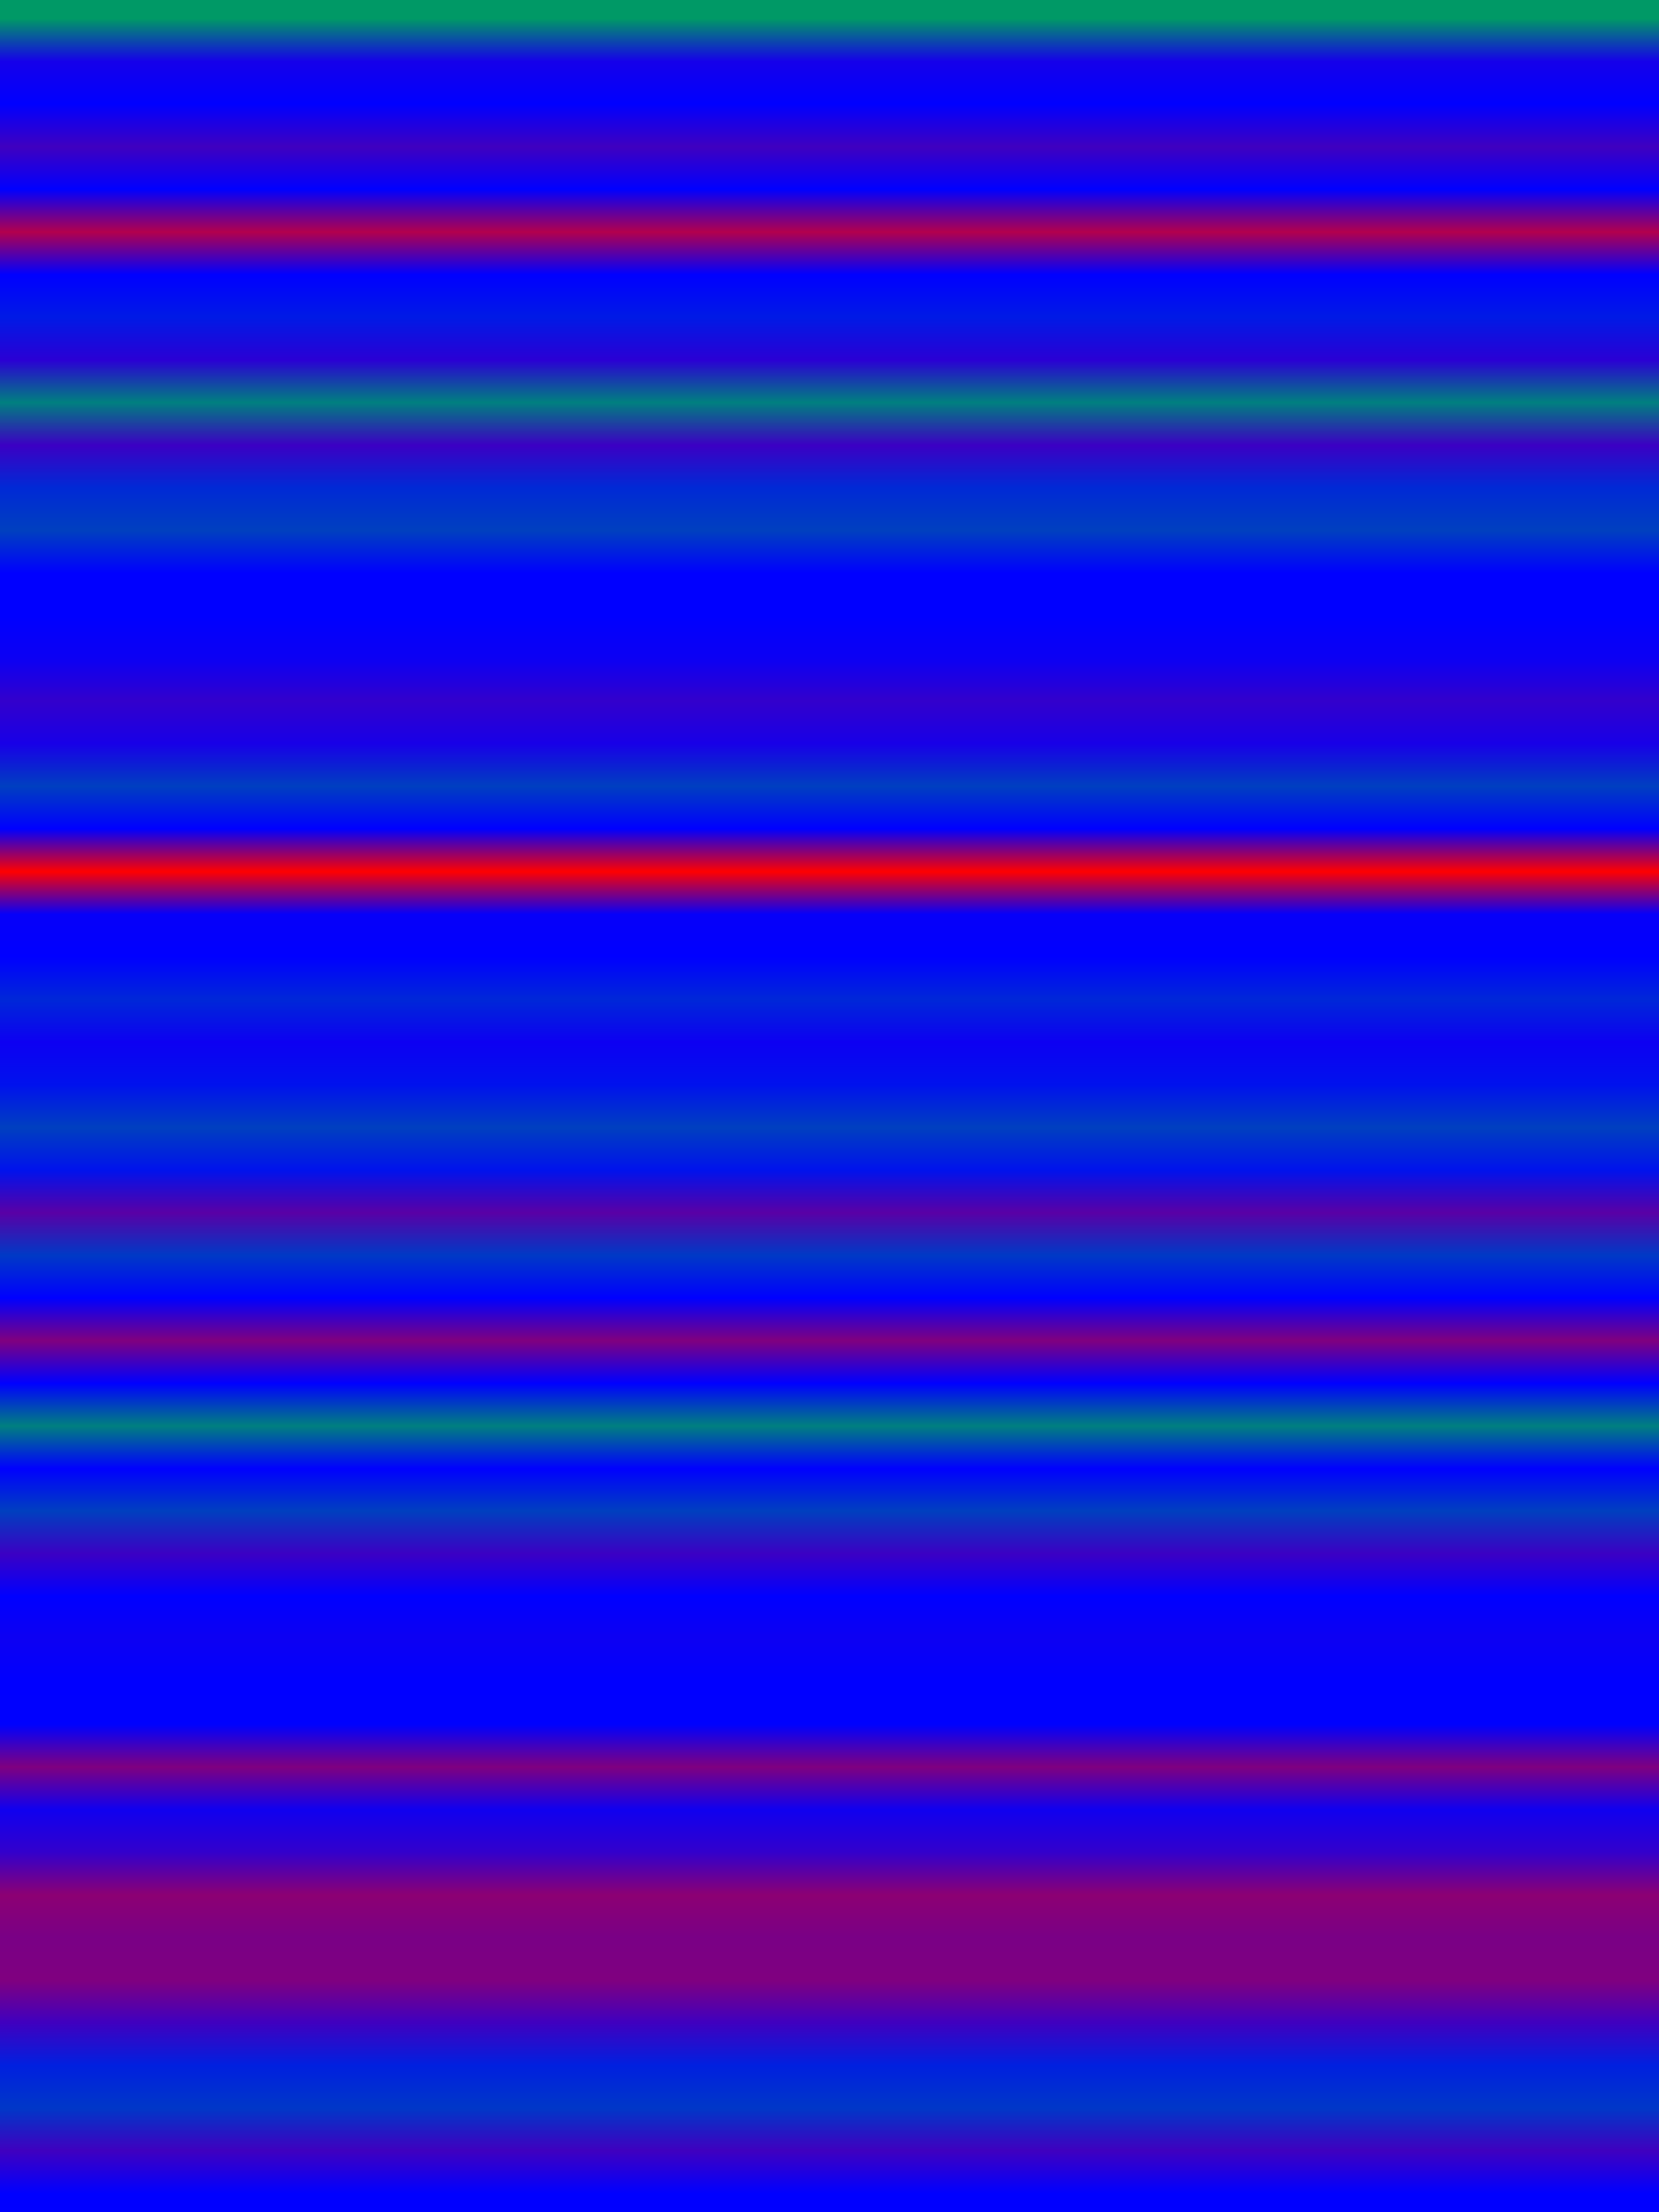 
<svg width="600" height="800" xmlns="http://www.w3.org/2000/svg">
    <defs>
        <linearGradient id="Gradientm7" x1="0" x2="0" y1="0" y2="1">
            ['<stop offset="0%" stop-color="rgb(0, 153.0, 102.0)"/>', '<stop offset="1.961%" stop-color="rgb(21.25, 0, 233.75)"/>', '<stop offset="3.922%" stop-color="rgb(0, 0, 255.0)"/>', '<stop offset="5.882%" stop-color="rgb(63.75, 0, 191.25)"/>', '<stop offset="7.843%" stop-color="rgb(0, 0, 255.0)"/>', '<stop offset="9.804%" stop-color="rgb(178.5, 0, 76.5)"/>', '<stop offset="11.765%" stop-color="rgb(0, 0, 255.0)"/>', '<stop offset="13.725%" stop-color="rgb(0, 25.5, 229.5)"/>', '<stop offset="15.686%" stop-color="rgb(42.5, 0, 212.5)"/>', '<stop offset="17.647%" stop-color="rgb(0, 127.5, 127.5)"/>', '<stop offset="19.608%" stop-color="rgb(59.5, 0, 195.5)"/>', '<stop offset="21.569%" stop-color="rgb(0, 41.438, 213.562)"/>', '<stop offset="23.529%" stop-color="rgb(0, 63.75, 191.25)"/>', '<stop offset="25.49%" stop-color="rgb(0, 0, 255.0)"/>', '<stop offset="27.451%" stop-color="rgb(0, 0, 255.0)"/>', '<stop offset="29.412%" stop-color="rgb(11.688, 0, 243.312)"/>', '<stop offset="31.373%" stop-color="rgb(51.0, 0, 204.0)"/>', '<stop offset="33.333%" stop-color="rgb(23.906, 0, 231.094)"/>', '<stop offset="35.294%" stop-color="rgb(0, 62.839, 192.161)"/>', '<stop offset="37.255%" stop-color="rgb(0, 0, 255.0)"/>', '<stop offset="39.216%" stop-color="rgb(255.0, 0, 0.0)"/>', '<stop offset="41.176%" stop-color="rgb(6.375, 0, 248.625)"/>', '<stop offset="43.137%" stop-color="rgb(0, 0, 255.0)"/>', '<stop offset="45.098%" stop-color="rgb(0, 39.312, 215.688)"/>', '<stop offset="47.059%" stop-color="rgb(12.75, 0, 242.25)"/>', '<stop offset="49.02%" stop-color="rgb(0, 17.718, 237.282)"/>', '<stop offset="50.98%" stop-color="rgb(0, 63.75, 191.25)"/>', '<stop offset="52.941%" stop-color="rgb(0, 18.518, 236.482)"/>', '<stop offset="54.902%" stop-color="rgb(89.25, 0, 165.75)"/>', '<stop offset="56.863%" stop-color="rgb(0, 57.375, 197.625)"/>', '<stop offset="58.824%" stop-color="rgb(0, 0, 255.0)"/>', '<stop offset="60.784%" stop-color="rgb(127.5, 0, 127.5)"/>', '<stop offset="62.745%" stop-color="rgb(0, 0, 255.0)"/>', '<stop offset="64.706%" stop-color="rgb(0, 127.5, 127.5)"/>', '<stop offset="66.667%" stop-color="rgb(0, 0, 255.0)"/>', '<stop offset="68.627%" stop-color="rgb(0, 63.75, 191.25)"/>', '<stop offset="70.588%" stop-color="rgb(59.5, 0, 195.5)"/>', '<stop offset="72.549%" stop-color="rgb(0, 0, 255.0)"/>', '<stop offset="74.51%" stop-color="rgb(12.75, 0, 242.25)"/>', '<stop offset="76.471%" stop-color="rgb(0, 0, 255.0)"/>', '<stop offset="78.431%" stop-color="rgb(0, 1.619, 253.381)"/>', '<stop offset="80.392%" stop-color="rgb(127.5, 0, 127.5)"/>', '<stop offset="82.353%" stop-color="rgb(15.938, 0, 239.062)"/>', '<stop offset="84.314%" stop-color="rgb(51.0, 0, 204.0)"/>', '<stop offset="86.275%" stop-color="rgb(140.25, 0, 114.75)"/>', '<stop offset="88.235%" stop-color="rgb(121.444, 0, 133.556)"/>', '<stop offset="90.196%" stop-color="rgb(127.5, 0, 127.5)"/>', '<stop offset="92.157%" stop-color="rgb(63.75, 0, 191.25)"/>', '<stop offset="94.118%" stop-color="rgb(0, 31.875, 223.125)"/>', '<stop offset="96.078%" stop-color="rgb(0, 55.25, 199.75)"/>', '<stop offset="98.039%" stop-color="rgb(63.75, 0, 191.25)"/>', '<stop offset="100%" stop-color="rgb(0, 0, 255.0)"/>']
        </linearGradient>
    </defs>
        <rect width="600" height="800" fill="url(#Gradientm7)"/>
</svg>